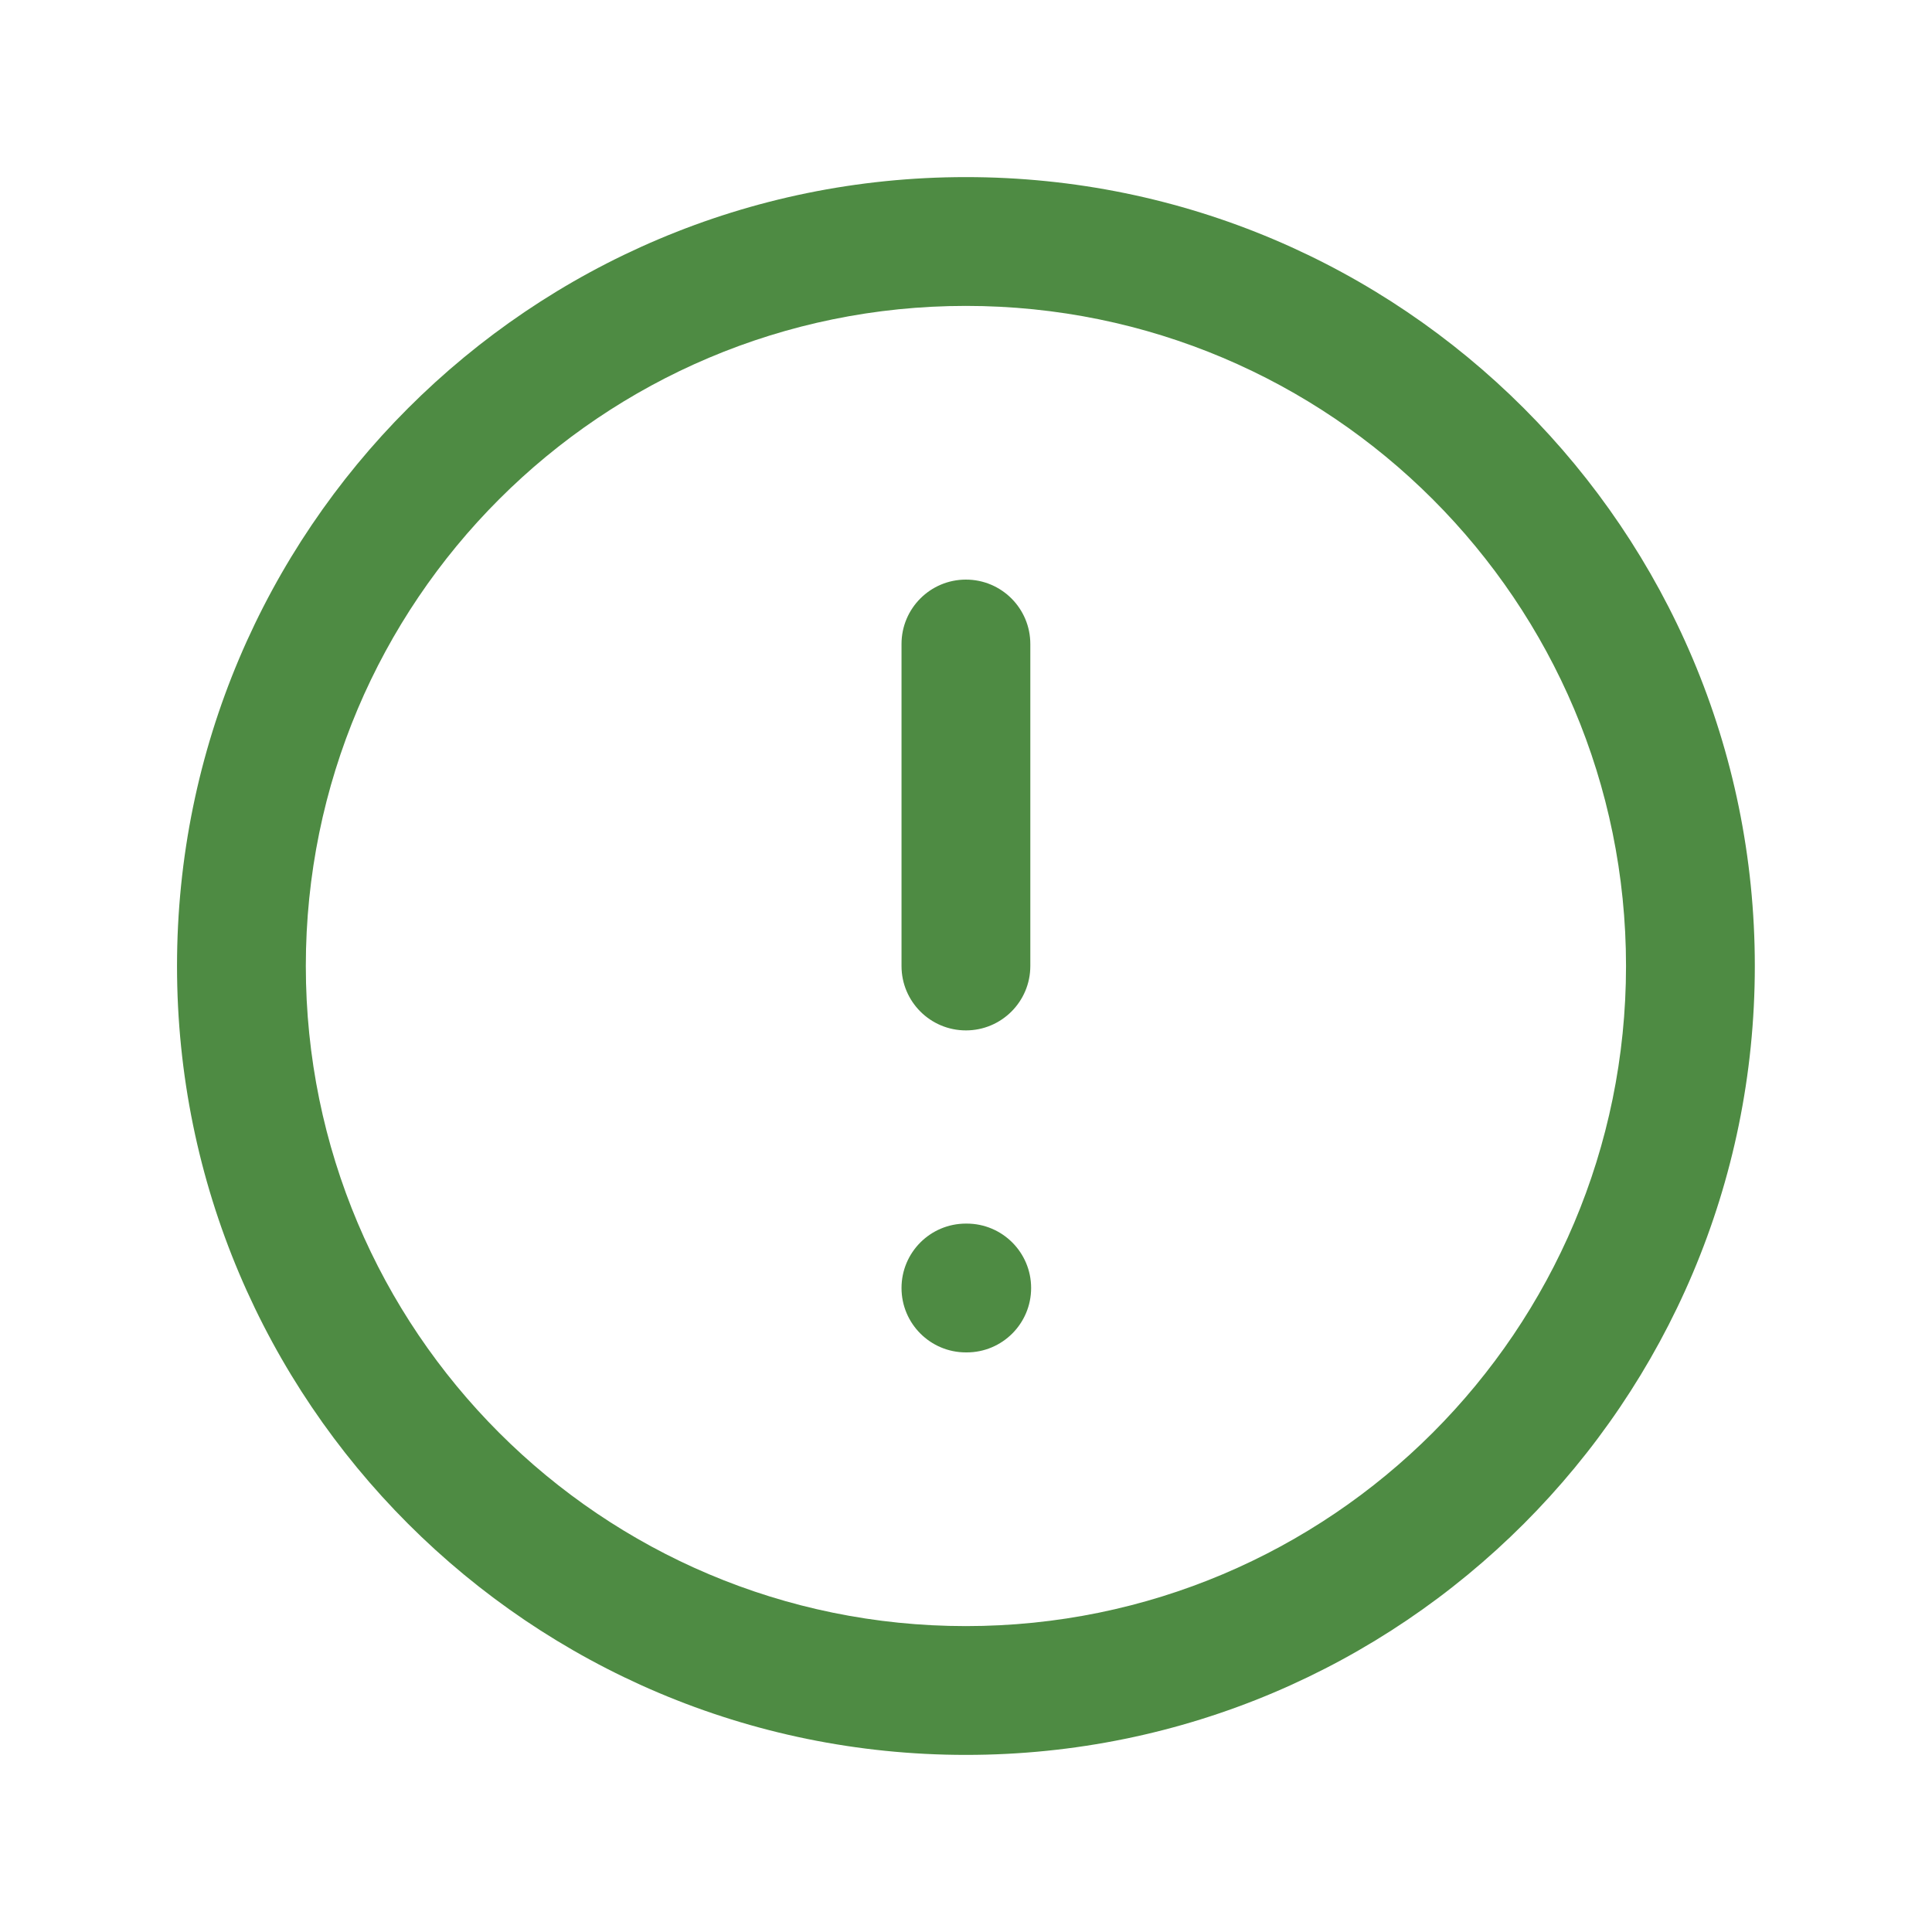 <svg width="24" height="24" viewBox="0 0 24 24" fill="none" xmlns="http://www.w3.org/2000/svg">
<path fill-rule="evenodd" clip-rule="evenodd" d="M11.999 3.8C7.47 3.8 3.799 7.471 3.799 12C3.799 16.529 7.47 20.2 11.999 20.2C16.528 20.2 20.199 16.529 20.199 12C20.199 7.471 16.528 3.8 11.999 3.8ZM2.199 12C2.199 6.588 6.587 2.2 11.999 2.2C17.412 2.2 21.799 6.588 21.799 12C21.799 17.412 17.412 21.8 11.999 21.8C6.587 21.8 2.199 17.412 2.199 12ZM11.999 7.2C12.441 7.2 12.799 7.558 12.799 8V12C12.799 12.442 12.441 12.8 11.999 12.8C11.557 12.8 11.199 12.442 11.199 12V8C11.199 7.558 11.557 7.2 11.999 7.2ZM11.999 15.2C11.557 15.2 11.199 15.558 11.199 16C11.199 16.442 11.557 16.8 11.999 16.8H12.009C12.451 16.8 12.809 16.442 12.809 16C12.809 15.558 12.451 15.2 12.009 15.2H11.999Z" fill="#4E8B43"/>
</svg>
